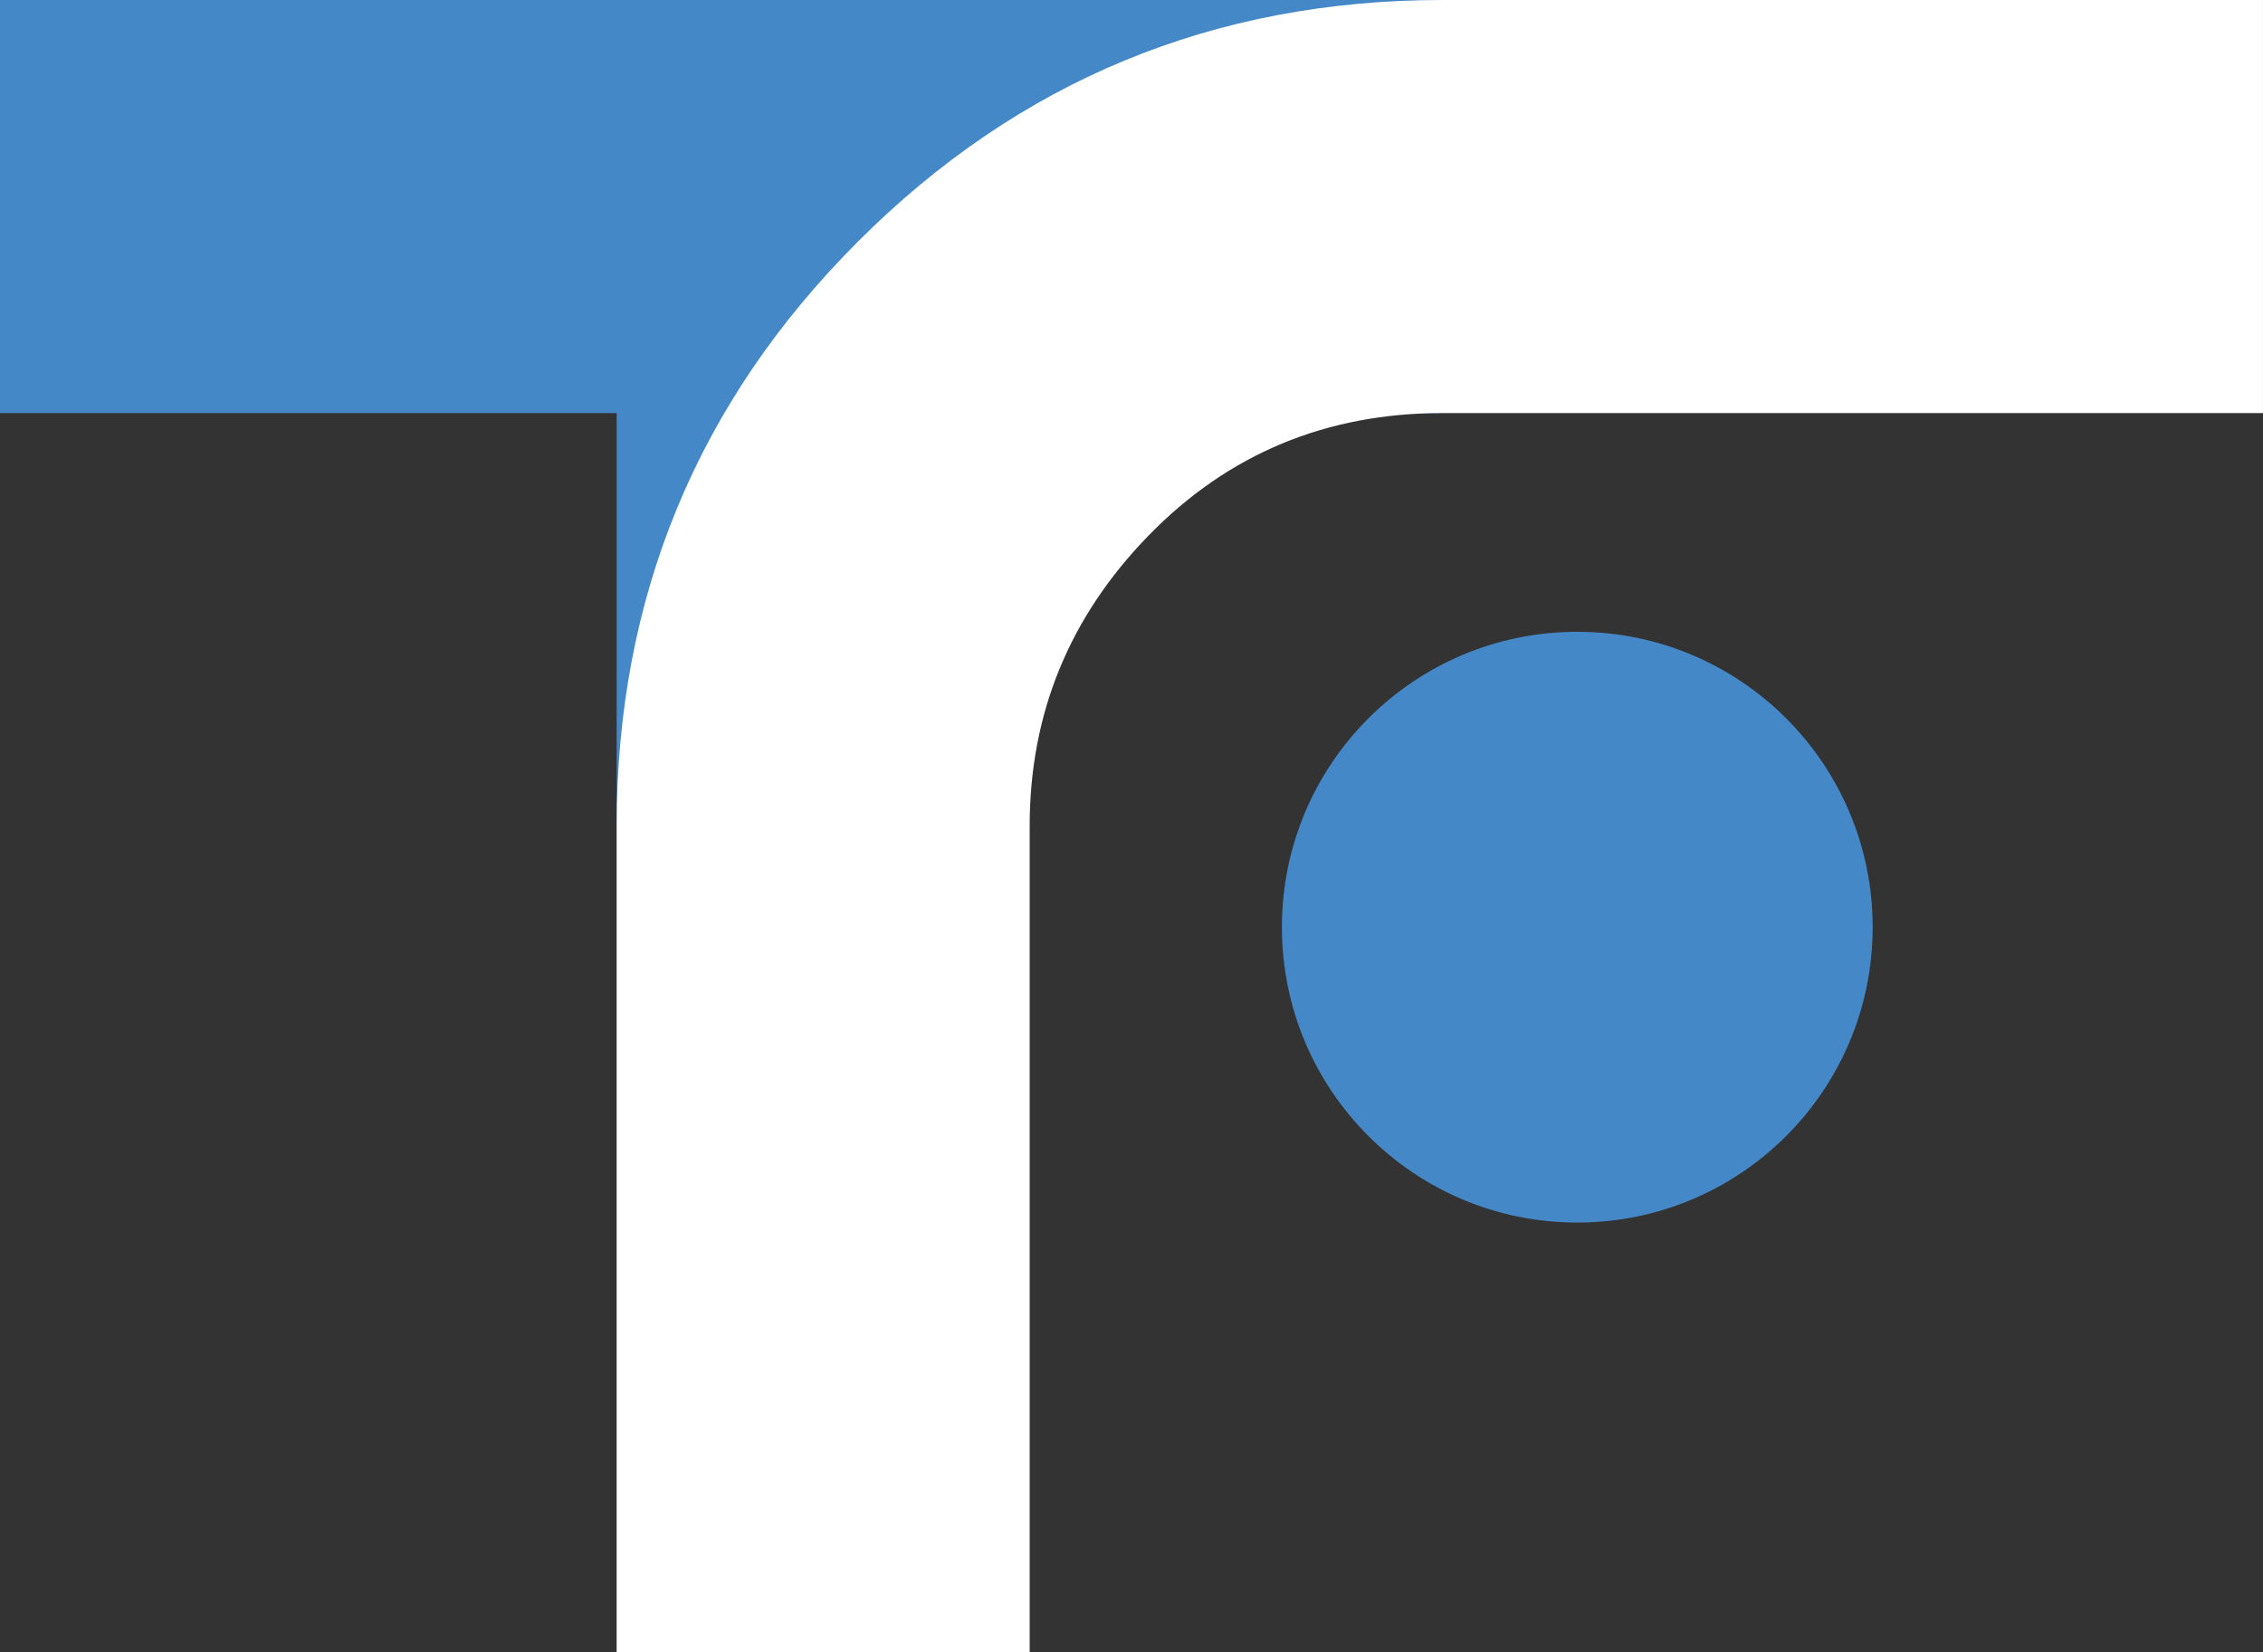 <?xml version="1.0" encoding="UTF-8"?>
<svg id="Layer_2" data-name="Layer 2" xmlns="http://www.w3.org/2000/svg" viewBox="0 0 615.82 449.6">
  <rect x="0" y="0" width="615.82" height="449.6" fill="#333333" stroke="none"/>
  <defs>
    <style>
      .cls-1 {
        fill: #fff;
      }

      .cls-1, .cls-2 {
        stroke-width: 0px;
      }

      .cls-2 {
        fill: #4588c7;
      }
    </style>
  </defs>
  <g id="Layer_1-2" data-name="Layer 1">
    <g id="icon">
      <path class="cls-2" d="M167.81,224.8v-112.4H0V0h391.81v112.4h-122.41c-27.82,0-53.25,15.72-65.7,40.6-11.97,23.93-23.93,47.86-35.9,71.8Z"/>
      <path class="cls-1" d="M167.81,224.8c0-62.26,21.89-115.29,65.7-159.1C277.29,21.92,330.32,0,392.6,0h223.21v112.4h-223.21c-31.66,0-58.33,11.08-79.95,33.24-21.64,22.16-32.45,48.56-32.45,79.15v224.8h-112.4v-224.8Z"/>
      <circle class="cls-2" cx="429.22" cy="252.31" r="80.38"/>
    </g>
  </g>
</svg>